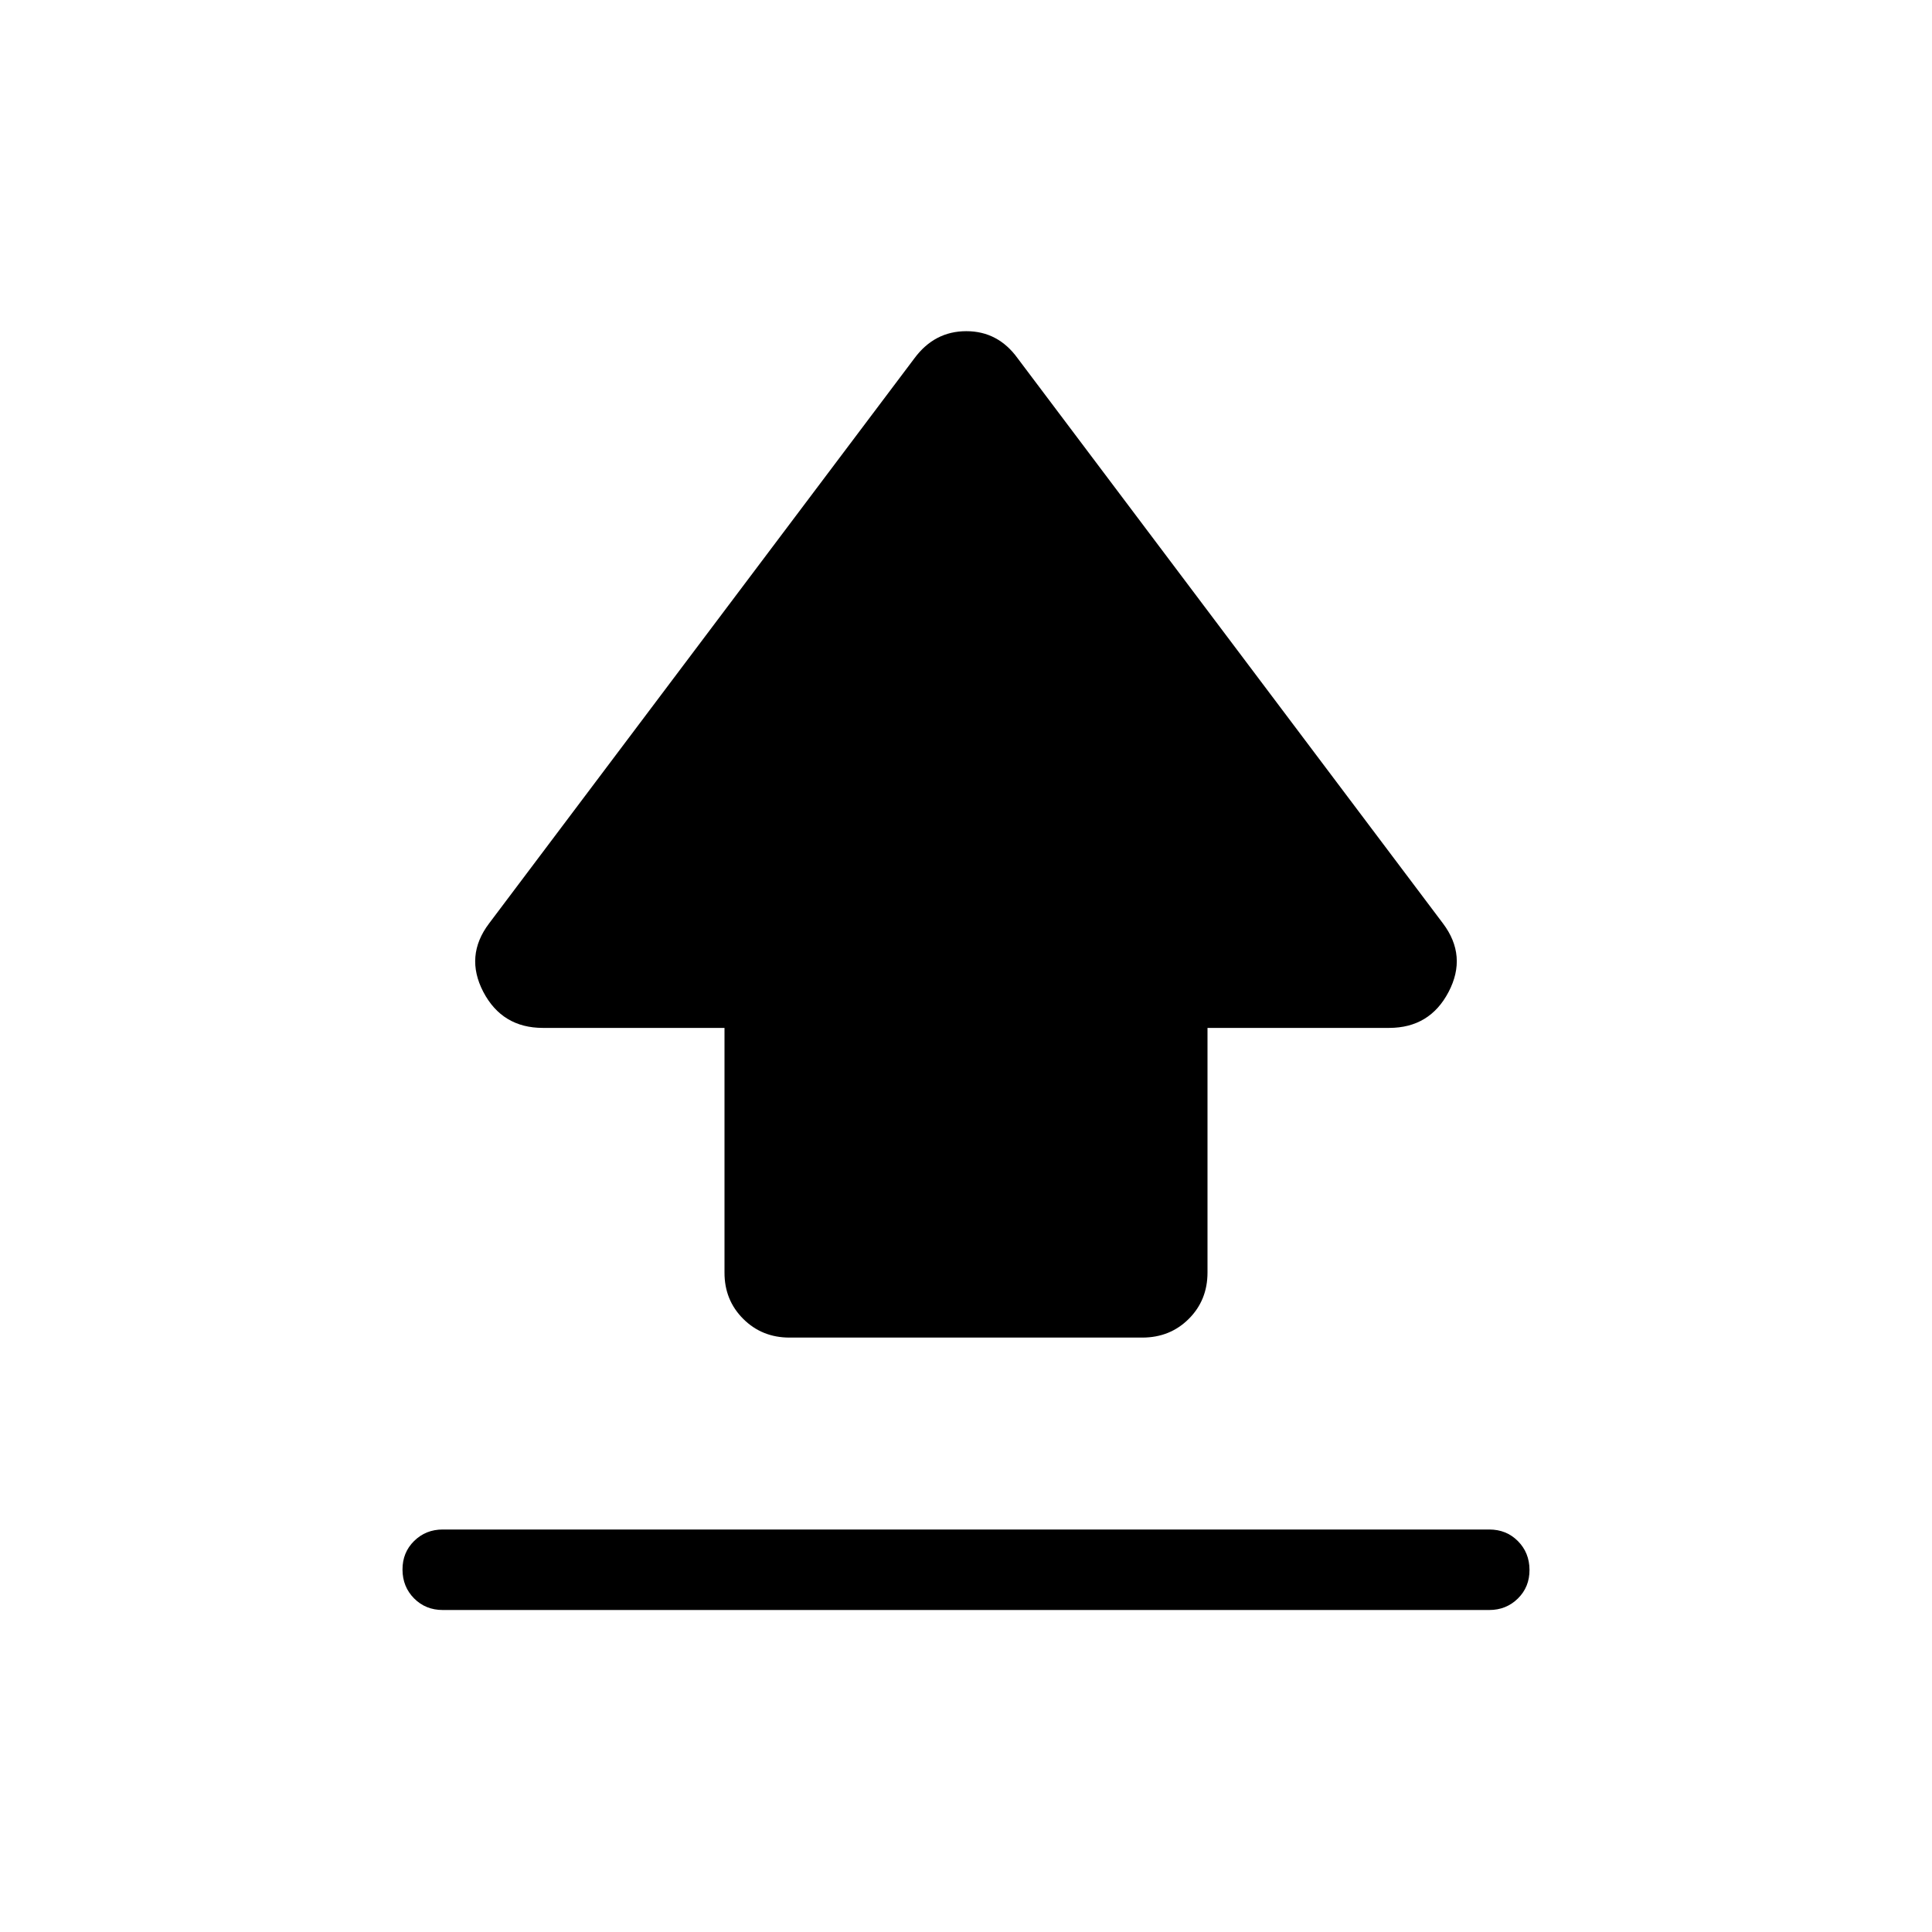 <svg xmlns="http://www.w3.org/2000/svg" width="1em" height="1em" viewBox="0 0 24 24"><path fill="currentColor" d="M9 15.808v-3.039H6.744q-.505 0-.74-.447q-.233-.447.071-.85L11.36 4.45q.249-.336.644-.336q.394 0 .637.336l5.284 7.021q.304.404.07.851t-.739.447H15v3.039q0 .343-.232.575t-.576.233H9.808q-.343 0-.576-.233T9 15.808M5.5 20q-.213 0-.356-.144T5 19.499t.144-.356T5.5 19h13q.213 0 .356.144t.144.357t-.144.356T18.5 20z"/></svg>